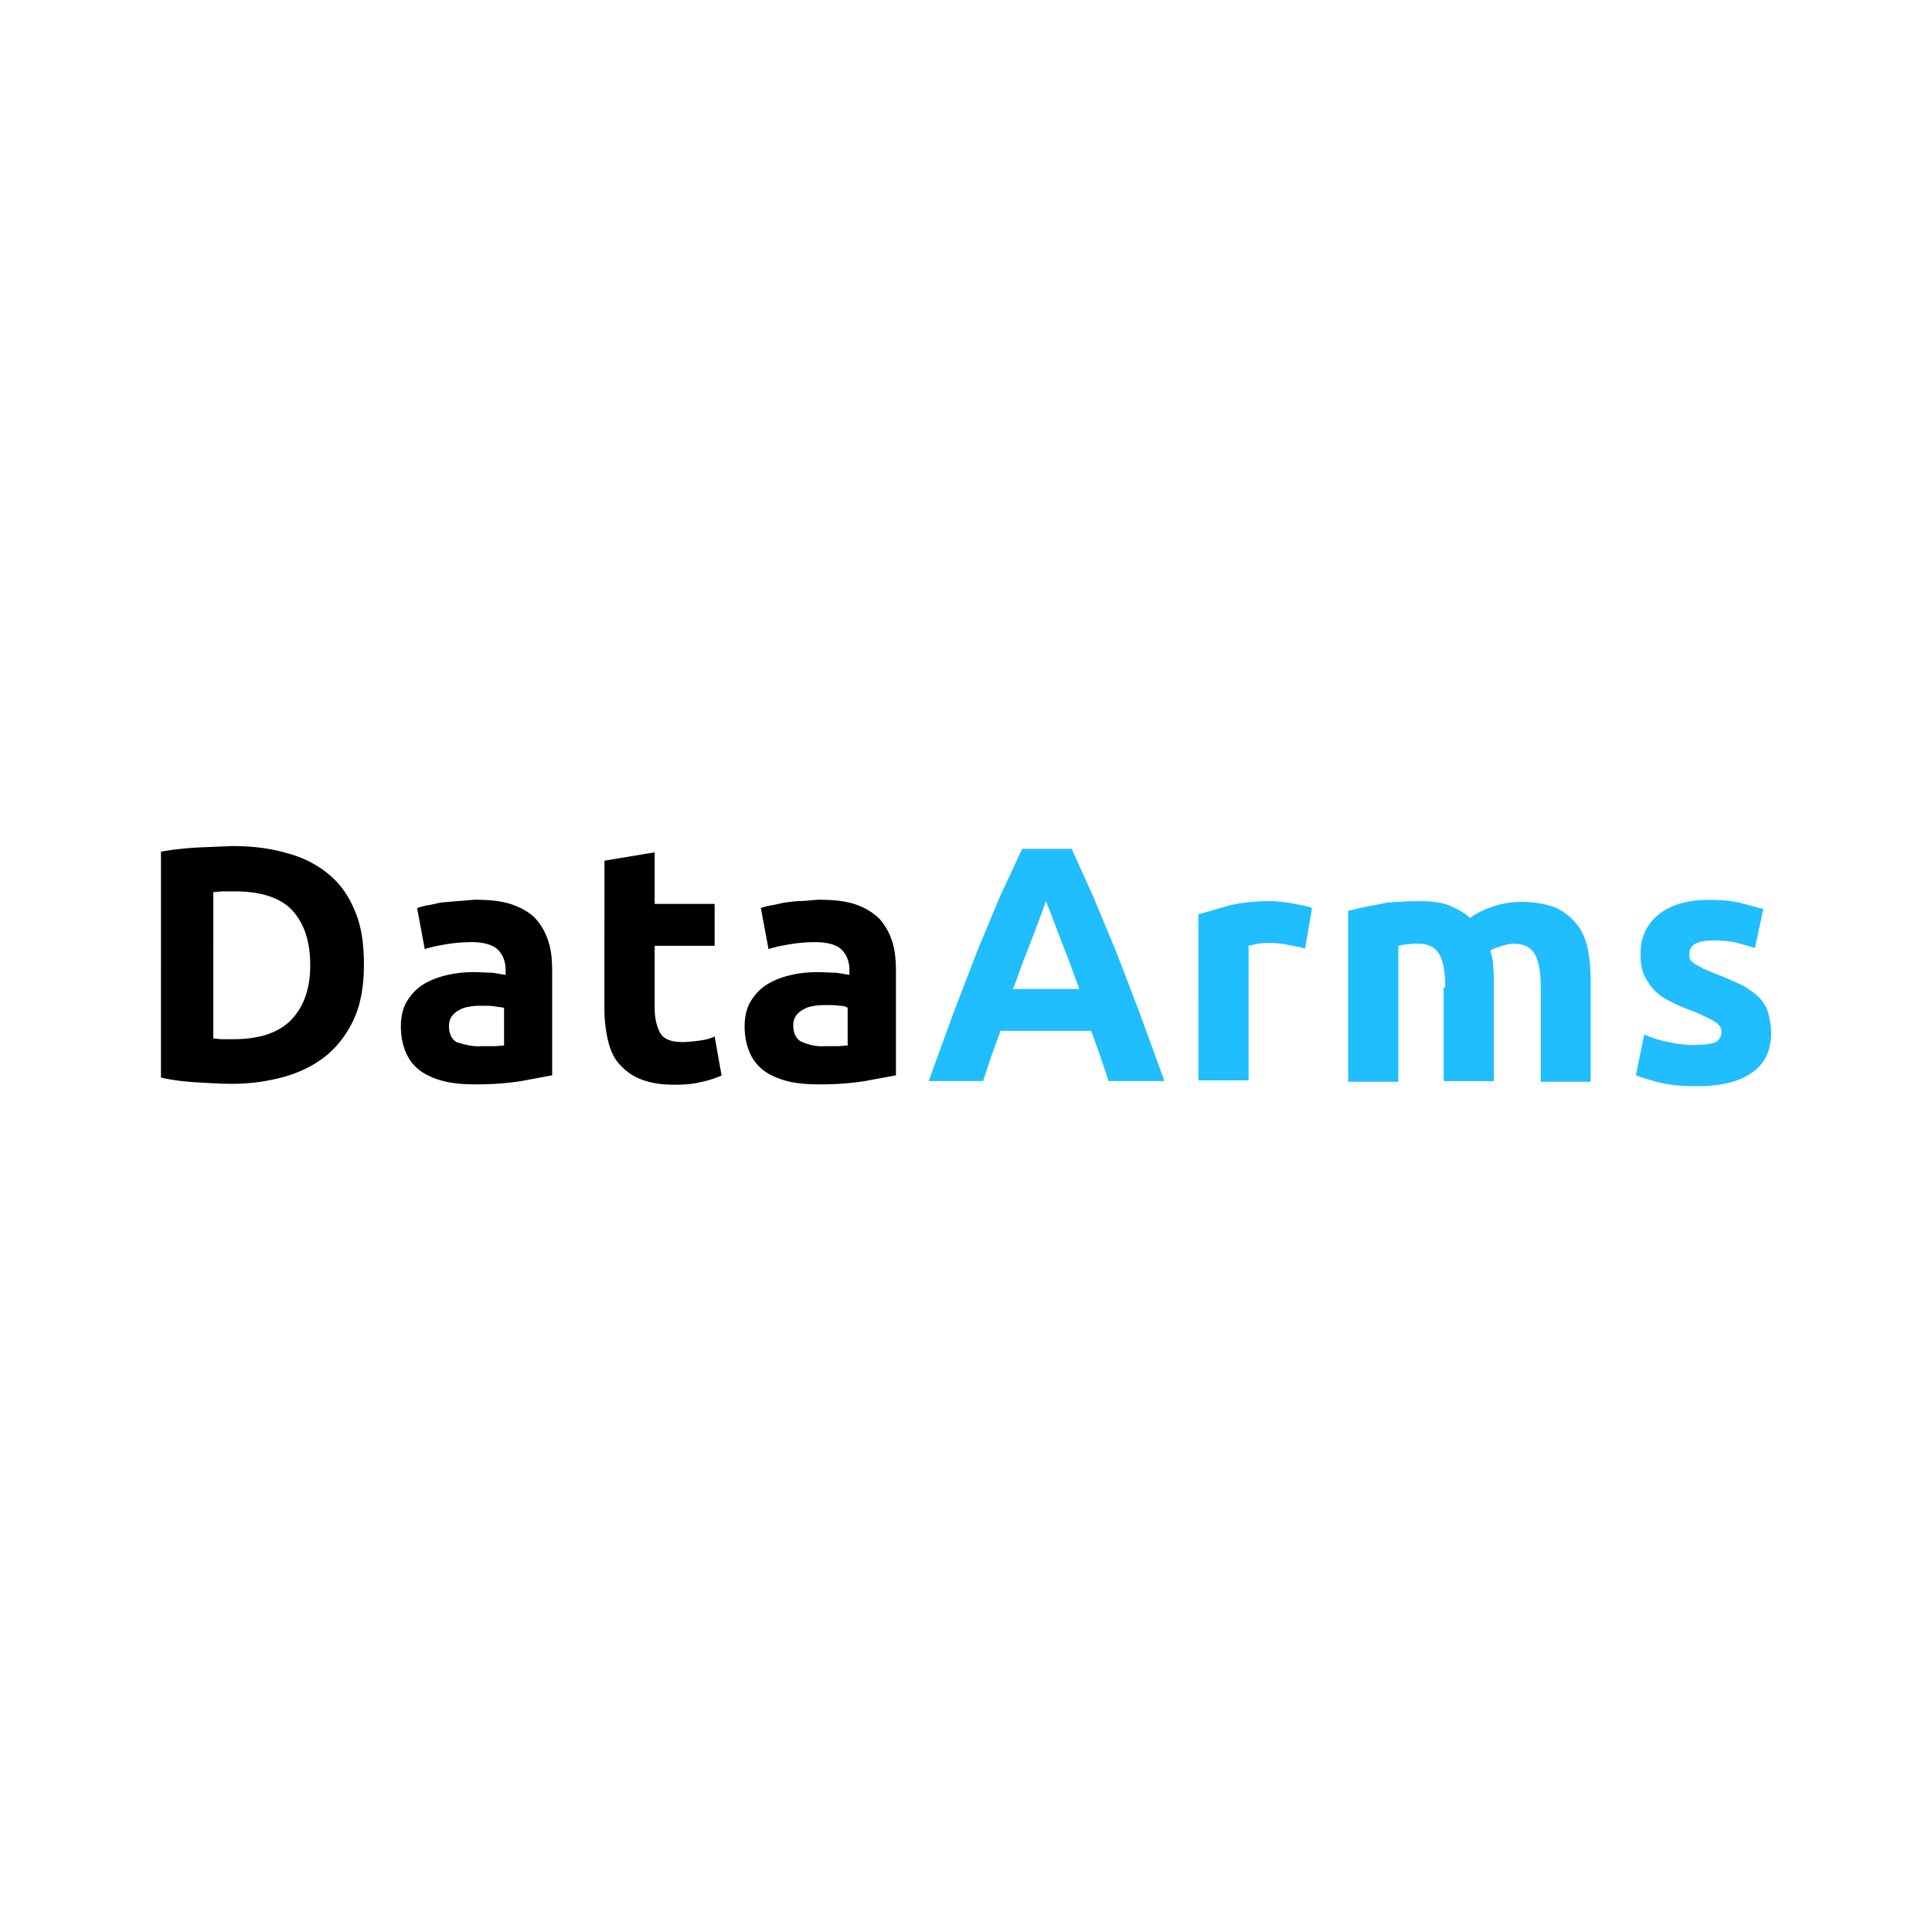 <svg xmlns="http://www.w3.org/2000/svg" viewBox="0 0 120 60" height="1em" width="1em">
  <path d="M22.603 29.913c0 1.256-.173 2.34-.563 3.248s-.953 1.69-1.646 2.295-1.602 1.083-2.6 1.386a12.18 12.18 0 0 1-3.465.476c-.563 0-1.256-.043-2.036-.087s-1.56-.13-2.295-.303V22.897a19.3 19.3 0 0 1 2.339-.26l2.08-.087c1.213 0 2.34.13 3.378.433.996.26 1.862.693 2.6 1.3s1.256 1.343 1.646 2.295c.4.91.563 2.036.563 3.335zm-9.355 4.59c.173 0 .346.043.52.043h.736c1.602 0 2.815-.4 3.595-1.213s1.17-1.95 1.17-3.378c0-1.516-.4-2.642-1.126-3.42s-1.95-1.17-3.55-1.17h-.693c-.217 0-.476.043-.65.043zm16.284-8.618c.91 0 1.69.087 2.295.303s1.126.52 1.472.91.606.866.78 1.43.217 1.17.217 1.862v6.4l-1.862.346c-.78.13-1.732.217-2.858.217-.693 0-1.343-.043-1.906-.173s-1.083-.346-1.472-.606-.736-.65-.953-1.126-.346-1.04-.346-1.69.13-1.17.4-1.602.606-.78 1.04-1.04.91-.433 1.472-.563 1.126-.173 1.732-.173l1.083.043.78.13v-.303c0-.52-.173-.953-.476-1.256s-.866-.476-1.646-.476a9.47 9.47 0 0 0-1.559.13c-.52.087-.953.173-1.343.303l-.476-2.555c.173-.043.4-.13.693-.173s.563-.13.866-.173l2.08-.173zm.26 9.095h.866c.26 0 .52-.043.65-.043V32.6c-.13-.043-.303-.043-.563-.087s-.476-.043-.693-.043c-.303 0-.563 0-.823.043s-.476.087-.693.217c-.173.087-.346.217-.476.4s-.173.4-.173.606c0 .476.173.823.476.996.433.13.866.26 1.43.26zm7.752-11.52l3.118-.52v3.205h3.725v2.6h-3.725V32.6c0 .65.13 1.17.346 1.56s.693.563 1.386.563c.346 0 .693-.043 1.04-.087s.693-.13.953-.26l.433 2.425c-.4.173-.78.303-1.256.4-.476.13-1.04.173-1.69.173-.866 0-1.56-.13-2.08-.346-.563-.217-.996-.563-1.343-.953s-.563-.91-.693-1.472a8.64 8.64 0 0 1-.217-1.949zm13.34 2.425c.91 0 1.69.087 2.295.303s1.083.52 1.472.91c.346.4.606.866.78 1.43s.217 1.17.217 1.862v6.4l-1.862.346c-.78.13-1.732.217-2.858.217-.693 0-1.343-.043-1.906-.173s-1.083-.346-1.472-.606-.736-.65-.953-1.126-.346-1.04-.346-1.69.13-1.17.4-1.602.606-.78 1.04-1.04.91-.433 1.472-.563 1.126-.173 1.732-.173l1.083.043.78.13v-.303c0-.52-.173-.953-.476-1.256s-.866-.476-1.646-.476a9.47 9.47 0 0 0-1.559.13c-.52.087-.953.173-1.343.303l-.476-2.555c.173-.043.4-.13.693-.173s.563-.13.866-.173c.346-.043.65-.087 1.04-.087l1.04-.087zm.26 9.095H52c.26 0 .52-.043.65-.043V32.6c-.087-.087-.303-.13-.52-.13-.26-.043-.476-.043-.693-.043-.303 0-.563 0-.823.043s-.476.087-.693.217c-.173.087-.346.217-.476.4s-.173.4-.173.606c0 .476.173.823.476.996.4.173.823.303 1.386.303z"/>
  <path d="M68.857 37.146l-.52-1.56-.563-1.56h-5.63l-.563 1.56-.52 1.56h-3.378l1.56-4.288 1.43-3.725 1.386-3.335 1.43-3.075h3.075l1.386 3.075 1.386 3.335 1.43 3.725 1.56 4.288zM64.96 25.972l-.303.866-.476 1.256-.606 1.56-.65 1.776h4.114l-.65-1.776-.606-1.56-.476-1.256-.346-.866zm16.1 2.945c-.26-.087-.606-.13-.996-.217a5.48 5.48 0 0 0-1.213-.13c-.173 0-.433 0-.693.043l-.606.13v8.36h-3.118V26.795l1.95-.563c.736-.173 1.602-.26 2.512-.26.173 0 .346 0 .606.043a3.79 3.79 0 0 1 .693.087l.693.13c.217.043.433.087.606.173zm8.705 2.425c0-.996-.13-1.7-.4-2.122s-.693-.606-1.3-.606c-.173 0-.4 0-.606.043-.217 0-.4.043-.606.087v8.445h-3.118V26.58c.26-.087.563-.13.9-.217s.736-.13 1.126-.217a5.48 5.48 0 0 1 1.213-.13c.433-.043.823-.043 1.213-.043.78 0 1.43.087 1.906.303s.9.433 1.213.736a5.48 5.48 0 0 1 1.516-.736c.563-.173 1.126-.26 1.602-.26.866 0 1.602.13 2.165.346.563.26.996.606 1.343 1.04s.563.953.693 1.56.173 1.3.173 2.036v6.193H95.7v-5.847c0-.996-.13-1.7-.4-2.122s-.693-.606-1.3-.606c-.173 0-.4.043-.693.13s-.563.173-.736.303c.087.303.173.65.173.996.043.346.043.736.043 1.126v5.977H89.67v-5.803zm15.6 3.55c.563 0 .953-.043 1.213-.173a.71.71 0 0 0 .346-.65c0-.26-.173-.476-.476-.65s-.78-.4-1.386-.65c-.476-.173-.9-.346-1.3-.563a3.4 3.4 0 0 1-.996-.693c-.26-.26-.476-.606-.65-.953-.173-.4-.217-.823-.217-1.343 0-1.04.4-1.82 1.126-2.425.78-.606 1.82-.9 3.118-.9.65 0 1.3.043 1.906.173l1.472.4-.52 2.425c-.346-.13-.736-.217-1.17-.346a7.3 7.3 0 0 0-1.429-.13c-.953 0-1.472.26-1.472.823 0 .13 0 .217.043.346.043.087.13.173.26.26s.303.173.52.303l.823.346c.693.26 1.256.52 1.7.736.433.26.78.52 1.04.78.26.303.433.606.52.953s.173.736.173 1.213c0 1.083-.4 1.906-1.213 2.47s-1.95.823-3.42.823c-.953 0-1.776-.087-2.425-.26s-1.083-.303-1.343-.433l.52-2.512c.52.217 1.083.4 1.602.476.563.13 1.083.173 1.646.173z" fill="#20bdff"/>
</svg>

